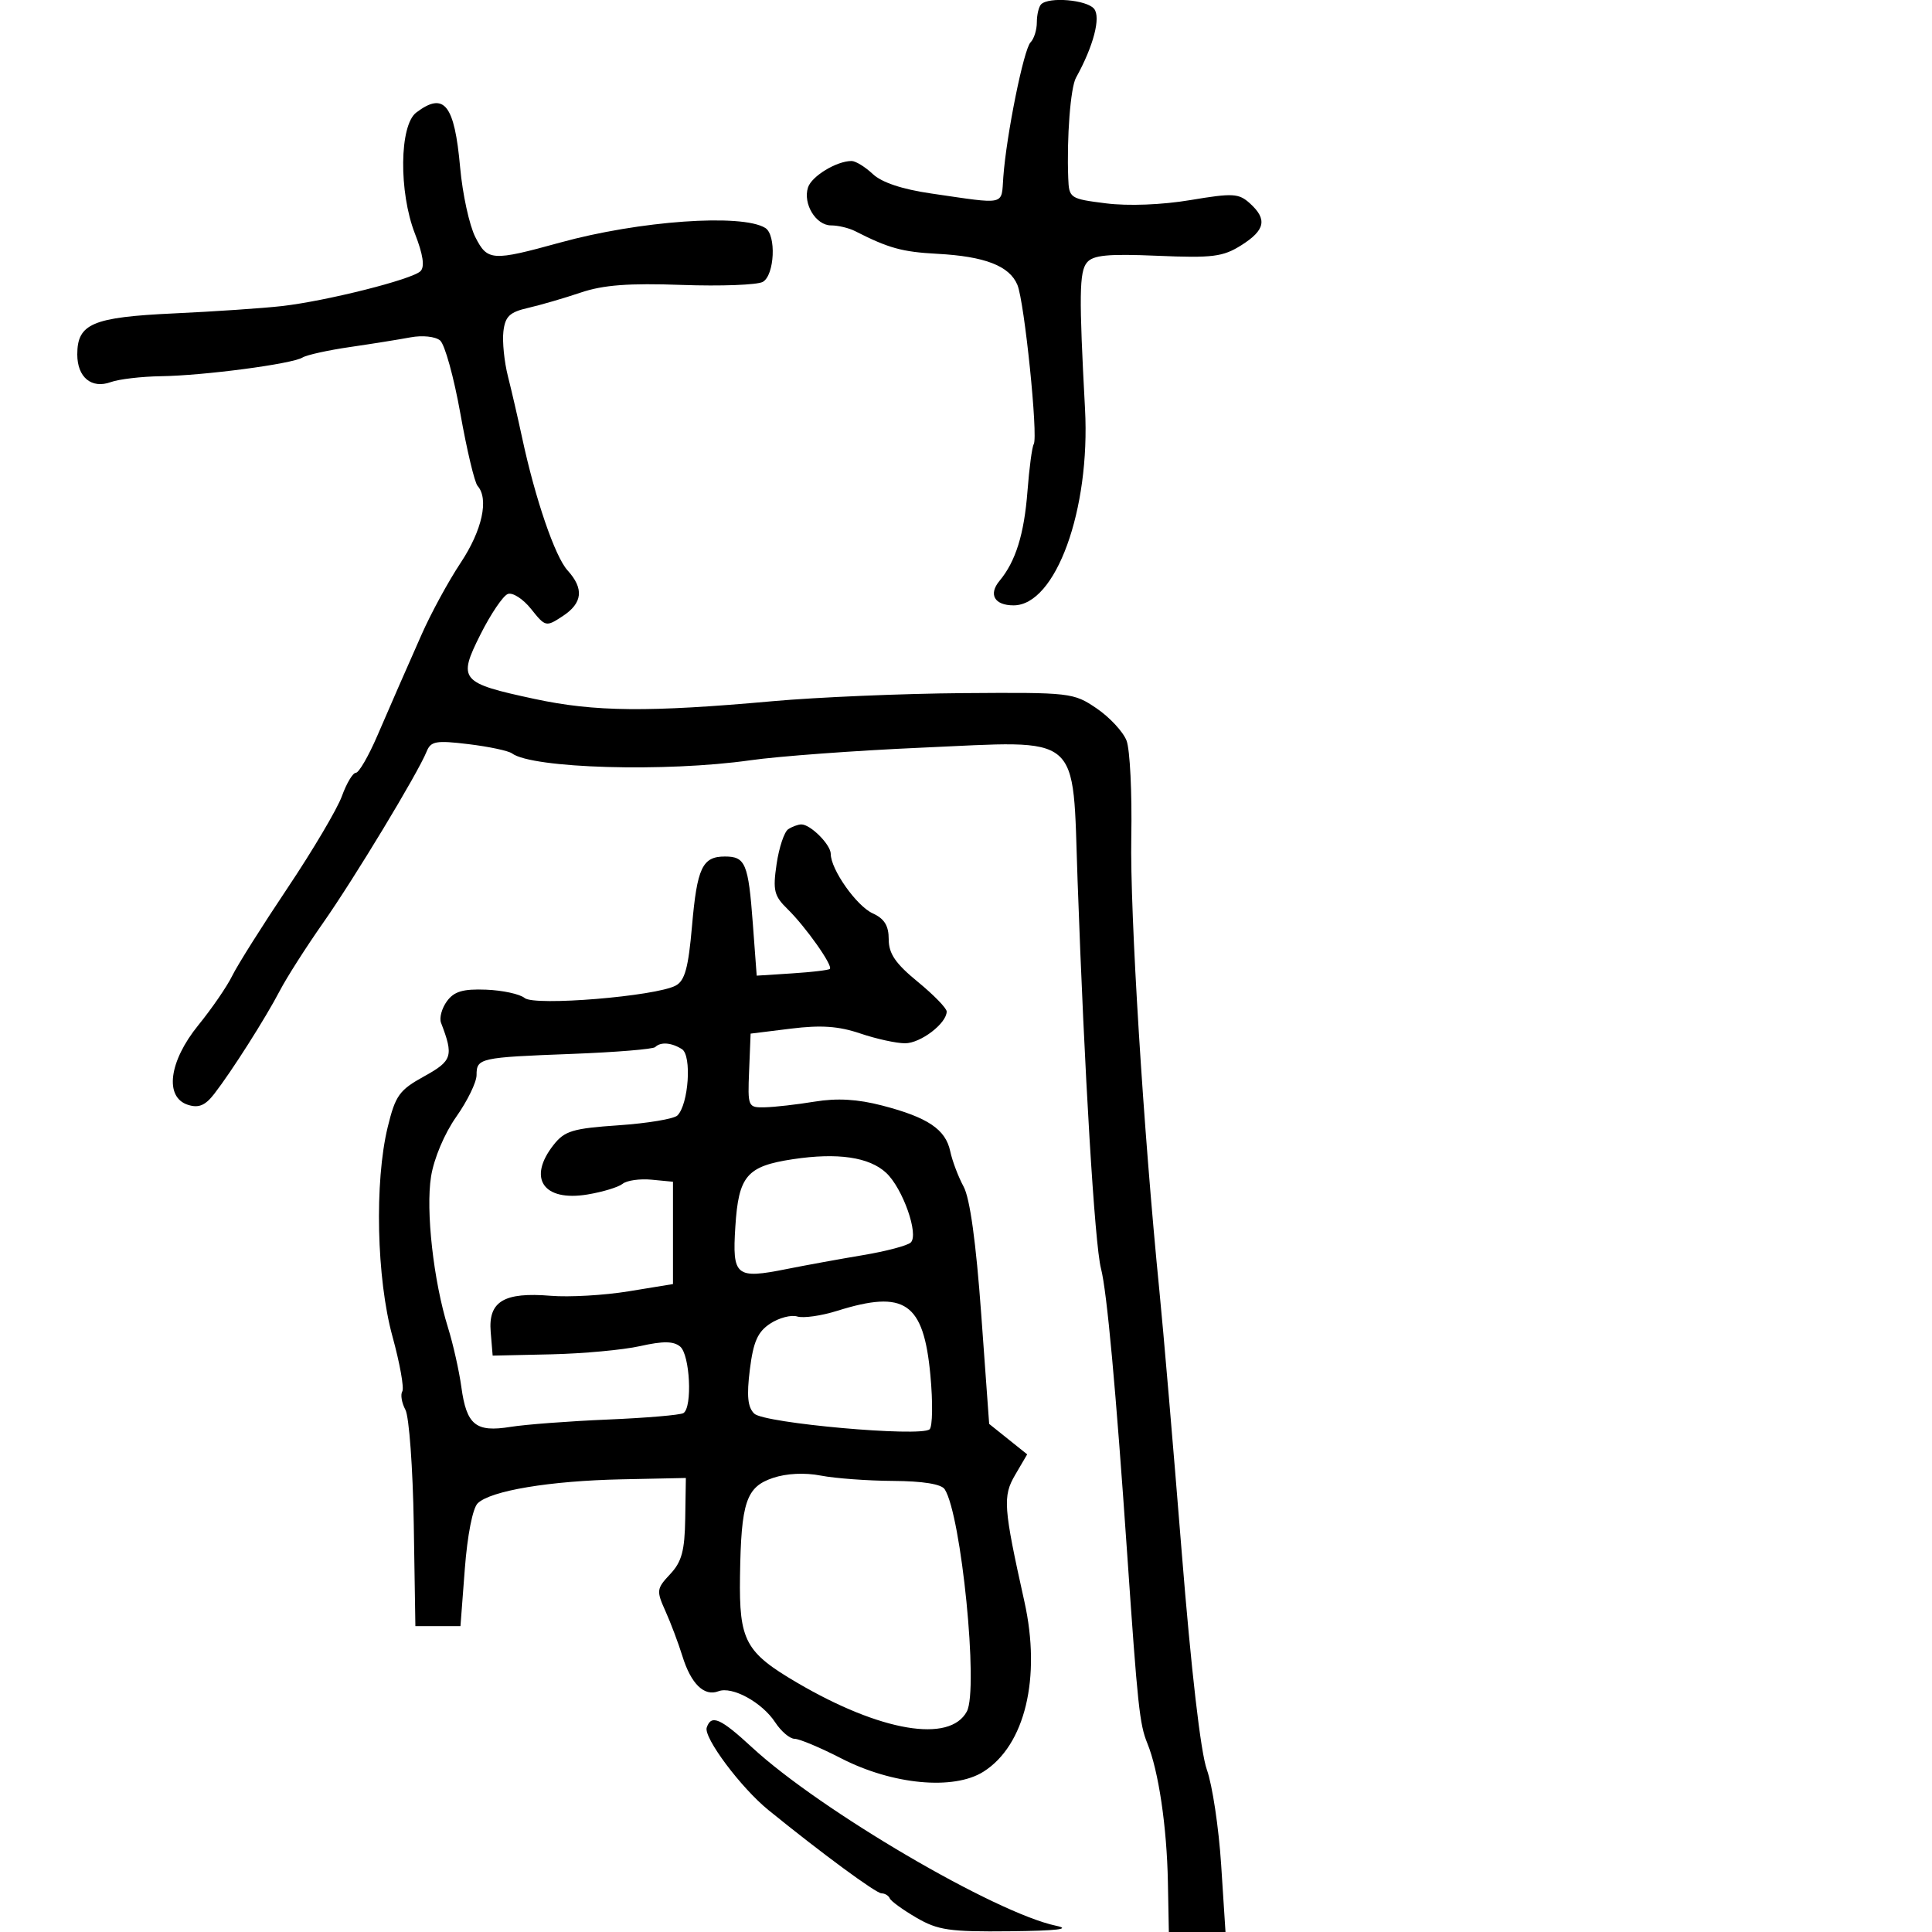 <svg xmlns="http://www.w3.org/2000/svg" width="300" height="300" viewBox="0 0 300 300" version="1.1">
	<path d="M 161.667 0.667 C 161.300 1.033, 161 2.293, 161 3.467 C 161 4.640, 160.559 6.041, 160.021 6.579 C 158.966 7.634, 156.270 20.970, 155.793 27.500 C 155.466 31.968, 156.384 31.760, 144.584 30.043 C 140.087 29.389, 136.917 28.332, 135.520 27.019 C 134.338 25.908, 132.859 25, 132.233 25 C 129.906 25, 126.020 27.362, 125.464 29.114 C 124.657 31.657, 126.693 35, 129.049 35 C 130.137 35, 131.809 35.397, 132.764 35.883 C 137.992 38.543, 140.077 39.120, 145.519 39.410 C 152.928 39.806, 156.739 41.280, 157.979 44.230 C 159.073 46.831, 161.226 67.825, 160.517 68.973 C 160.258 69.391, 159.821 72.676, 159.545 76.273 C 159.032 82.947, 157.713 87.179, 155.209 90.187 C 153.449 92.300, 154.420 94, 157.385 94 C 163.931 94, 169.321 79.182, 168.481 63.500 C 167.536 45.885, 167.585 42.205, 168.781 40.764 C 169.738 39.610, 172.039 39.391, 179.746 39.718 C 188.294 40.082, 189.902 39.879, 192.750 38.081 C 196.468 35.734, 196.814 34.047, 194.084 31.576 C 192.355 30.012, 191.448 29.962, 184.834 31.070 C 180.432 31.808, 175.201 32.011, 171.750 31.578 C 166.144 30.874, 165.997 30.777, 165.876 27.678 C 165.629 21.359, 166.227 13.606, 167.079 12.070 C 169.789 7.183, 170.972 2.671, 169.885 1.361 C 168.727 -0.034, 162.863 -0.530, 161.667 0.667 M 64.637 17.475 C 62.017 19.459, 61.906 29.812, 64.436 36.296 C 65.699 39.533, 65.978 41.422, 65.295 42.105 C 64.015 43.385, 50.724 46.734, 43.772 47.528 C 40.873 47.859, 33.325 48.371, 27 48.665 C 14.364 49.253, 12 50.256, 12 55.033 C 12 58.590, 14.210 60.417, 17.202 59.333 C 18.466 58.875, 21.975 58.463, 25 58.418 C 31.703 58.319, 45.357 56.515, 46.975 55.515 C 47.623 55.115, 50.932 54.383, 54.327 53.890 C 57.722 53.396, 61.967 52.717, 63.759 52.381 C 65.591 52.038, 67.596 52.250, 68.338 52.866 C 69.064 53.468, 70.481 58.582, 71.487 64.231 C 72.492 69.879, 73.694 74.927, 74.158 75.450 C 75.947 77.468, 74.874 82.351, 71.538 87.377 C 69.634 90.246, 66.898 95.272, 65.458 98.546 C 64.018 101.821, 62.442 105.400, 61.954 106.500 C 61.467 107.600, 59.952 111.088, 58.589 114.250 C 57.226 117.412, 55.726 120, 55.256 120 C 54.786 120, 53.813 121.628, 53.093 123.618 C 52.374 125.608, 48.571 132.035, 44.643 137.901 C 40.714 143.766, 36.849 149.901, 36.054 151.533 C 35.259 153.165, 32.896 156.606, 30.804 159.179 C 26.223 164.815, 25.501 170.389, 29.199 171.563 C 30.844 172.085, 31.865 171.661, 33.248 169.881 C 35.936 166.423, 41.243 158.077, 43.465 153.813 C 44.522 151.786, 47.537 147.061, 50.165 143.313 C 55.033 136.371, 64.896 120.049, 66.245 116.702 C 66.897 115.084, 67.703 114.941, 72.745 115.551 C 75.910 115.934, 78.950 116.579, 79.500 116.986 C 82.661 119.321, 103.396 119.920, 116.500 118.055 C 120.900 117.428, 132.825 116.550, 143 116.102 C 168.283 114.990, 166.505 113.484, 167.326 136.710 C 168.382 166.581, 169.988 193.234, 170.957 196.961 C 171.882 200.520, 173.261 215.552, 175.044 241.500 C 176.653 264.913, 176.956 267.763, 178.152 270.685 C 179.901 274.957, 181.187 283.627, 181.351 292.250 L 181.498 300 185.896 300 L 190.295 300 189.619 289.544 C 189.247 283.794, 188.249 277.156, 187.400 274.794 C 186.440 272.122, 184.966 259.360, 183.495 241 C 182.195 224.775, 180.639 206.550, 180.036 200.500 C 177.538 175.416, 175.447 141.695, 175.665 130 C 175.793 123.125, 175.462 116.375, 174.928 115 C 174.395 113.625, 172.306 111.375, 170.286 110 C 166.700 107.560, 166.205 107.503, 149.556 107.628 C 140.175 107.699, 126.875 108.262, 120 108.880 C 100.681 110.618, 92.354 110.539, 83 108.529 C 71.440 106.046, 71.052 105.580, 74.628 98.473 C 76.207 95.333, 78.106 92.526, 78.847 92.237 C 79.588 91.948, 81.216 92.992, 82.464 94.558 C 84.692 97.351, 84.783 97.372, 87.367 95.679 C 90.472 93.645, 90.710 91.411, 88.126 88.564 C 86.177 86.417, 83.110 77.465, 81.081 68 C 80.433 64.975, 79.437 60.663, 78.868 58.419 C 78.300 56.174, 77.984 53.050, 78.167 51.477 C 78.440 49.129, 79.128 48.471, 82 47.812 C 83.925 47.370, 87.607 46.298, 90.182 45.428 C 93.687 44.245, 97.631 43.948, 105.880 44.243 C 111.939 44.460, 117.595 44.247, 118.448 43.769 C 120.281 42.743, 120.569 36.470, 118.832 35.396 C 115.192 33.146, 99.273 34.278, 87 37.659 C 76.411 40.577, 75.696 40.531, 73.811 36.823 C 72.882 34.995, 71.820 30.125, 71.450 26 C 70.572 16.203, 68.967 14.195, 64.637 17.475 M 122.389 128.765 C 121.778 129.169, 120.968 131.599, 120.590 134.165 C 119.987 138.263, 120.193 139.113, 122.294 141.165 C 125.092 143.897, 129.379 149.963, 128.859 150.454 C 128.662 150.640, 126.025 150.952, 123 151.146 L 117.500 151.500 116.897 143.392 C 116.204 134.087, 115.751 133, 112.563 133 C 109.064 133, 108.244 134.732, 107.456 143.786 C 106.891 150.283, 106.345 152.280, 104.924 153.041 C 101.809 154.708, 83.013 156.256, 81.467 154.972 C 80.724 154.356, 78.029 153.773, 75.478 153.676 C 71.885 153.540, 70.514 153.944, 69.398 155.471 C 68.605 156.556, 68.193 158.060, 68.482 158.814 C 70.468 163.989, 70.237 164.719, 65.850 167.139 C 62.003 169.262, 61.401 170.101, 60.205 175.008 C 58.133 183.514, 58.471 198.513, 60.938 207.507 C 62.090 211.705, 62.779 215.549, 62.470 216.049 C 62.161 216.549, 62.378 217.838, 62.953 218.912 C 63.528 219.987, 64.111 227.983, 64.249 236.683 L 64.500 252.500 68 252.500 L 71.500 252.500 72.177 243.609 C 72.575 238.381, 73.399 234.187, 74.177 233.431 C 76.188 231.475, 85.377 229.943, 96.500 229.710 L 106.500 229.500 106.402 235.774 C 106.323 240.812, 105.862 242.518, 104.062 244.434 C 101.946 246.687, 101.905 247.006, 103.324 250.160 C 104.151 251.997, 105.339 255.152, 105.965 257.170 C 107.298 261.471, 109.343 263.466, 111.551 262.619 C 113.693 261.797, 118.336 264.338, 120.375 267.449 C 121.294 268.852, 122.647 270, 123.382 270 C 124.117 270, 127.369 271.364, 130.609 273.031 C 138.580 277.133, 148.091 278.026, 152.710 275.107 C 159.166 271.027, 161.696 260.516, 159.068 248.693 C 155.805 234.012, 155.683 232.346, 157.635 229.016 L 159.500 225.832 156.549 223.468 L 153.597 221.104 152.364 204.066 C 151.556 192.914, 150.612 186.074, 149.631 184.264 C 148.806 182.744, 147.870 180.268, 147.550 178.763 C 146.827 175.362, 144.074 173.511, 137 171.671 C 133.159 170.672, 129.992 170.488, 126.500 171.061 C 123.750 171.512, 120.283 171.908, 118.795 171.940 C 116.136 171.999, 116.094 171.903, 116.323 166.250 L 116.555 160.500 122.820 159.725 C 127.487 159.147, 130.231 159.339, 133.577 160.475 C 136.048 161.314, 139.179 162, 140.535 162 C 142.951 162, 147 158.910, 147 157.067 C 147 156.554, 144.975 154.475, 142.500 152.446 C 139.048 149.618, 138 148.083, 138 145.858 C 138 143.736, 137.330 142.652, 135.506 141.821 C 133.002 140.680, 129 135.006, 129 132.598 C 129 131.154, 125.840 127.992, 124.421 128.015 C 123.915 128.024, 123 128.361, 122.389 128.765 M 101.743 162.590 C 101.418 162.915, 95.606 163.391, 88.826 163.649 C 74.467 164.193, 74 164.297, 74 166.939 C 74 168.041, 72.583 170.952, 70.851 173.409 C 69.015 176.014, 67.382 179.884, 66.934 182.689 C 66.090 187.985, 67.315 198.920, 69.564 206.149 C 70.360 208.706, 71.294 212.864, 71.640 215.388 C 72.447 221.278, 73.876 222.437, 79.255 221.568 C 81.590 221.191, 88.392 220.677, 94.371 220.426 C 100.350 220.174, 105.638 219.724, 106.121 219.425 C 107.544 218.546, 107.141 210.362, 105.612 209.093 C 104.586 208.241, 102.969 208.223, 99.407 209.021 C 96.757 209.615, 90.519 210.190, 85.545 210.300 L 76.500 210.500 76.194 206.815 C 75.800 202.081, 78.249 200.607, 85.508 201.209 C 88.380 201.447, 93.828 201.135, 97.615 200.515 L 104.500 199.389 104.500 191.444 L 104.500 183.500 101.185 183.182 C 99.361 183.007, 97.336 183.293, 96.685 183.819 C 96.033 184.344, 93.572 185.092, 91.215 185.481 C 84.366 186.611, 81.878 182.967, 85.958 177.781 C 87.674 175.599, 88.923 175.222, 96.071 174.733 C 100.557 174.425, 104.661 173.739, 105.192 173.208 C 106.925 171.475, 107.443 163.894, 105.895 162.914 C 104.269 161.884, 102.581 161.753, 101.743 162.590 M 123.130 180 C 115.958 181.083, 114.686 182.572, 114.183 190.475 C 113.692 198.181, 114.244 198.638, 122.141 197.058 C 125.088 196.468, 130.425 195.496, 134 194.898 C 137.575 194.300, 140.914 193.417, 141.420 192.936 C 142.715 191.703, 140.176 184.510, 137.601 182.116 C 134.972 179.671, 130.066 178.954, 123.130 180 M 130 203.545 C 127.525 204.321, 124.733 204.717, 123.796 204.425 C 122.858 204.133, 120.974 204.626, 119.608 205.521 C 117.656 206.800, 116.978 208.326, 116.436 212.662 C 115.925 216.758, 116.101 218.519, 117.124 219.510 C 118.663 221.002, 142.929 223.171, 144.345 221.943 C 144.810 221.540, 144.866 217.753, 144.470 213.528 C 143.413 202.243, 140.518 200.246, 130 203.545 M 120.016 229.495 C 115.860 230.894, 115.076 233.237, 114.907 244.762 C 114.760 254.784, 115.718 256.567, 123.796 261.301 C 136.733 268.883, 147.484 270.701, 150.132 265.754 C 151.971 262.317, 149.271 235.236, 146.691 231.250 C 146.172 230.448, 143.303 229.984, 138.691 229.956 C 134.736 229.932, 129.683 229.560, 127.463 229.130 C 124.958 228.644, 122.132 228.782, 120.016 229.495 M 109.741 268.250 C 109.215 269.796, 115.051 277.601, 119.329 281.074 C 127.629 287.812, 136.035 294, 136.888 294 C 137.408 294, 137.983 294.352, 138.167 294.783 C 138.350 295.214, 140.213 296.564, 142.307 297.783 C 145.638 299.723, 147.452 299.986, 156.807 299.885 C 164.142 299.806, 166.401 299.539, 164 299.033 C 154.528 297.038, 127.361 281.105, 116.793 271.347 C 111.865 266.796, 110.448 266.174, 109.741 268.250" stroke="none" fill="black" fill-rule="evenodd"/>
</svg>